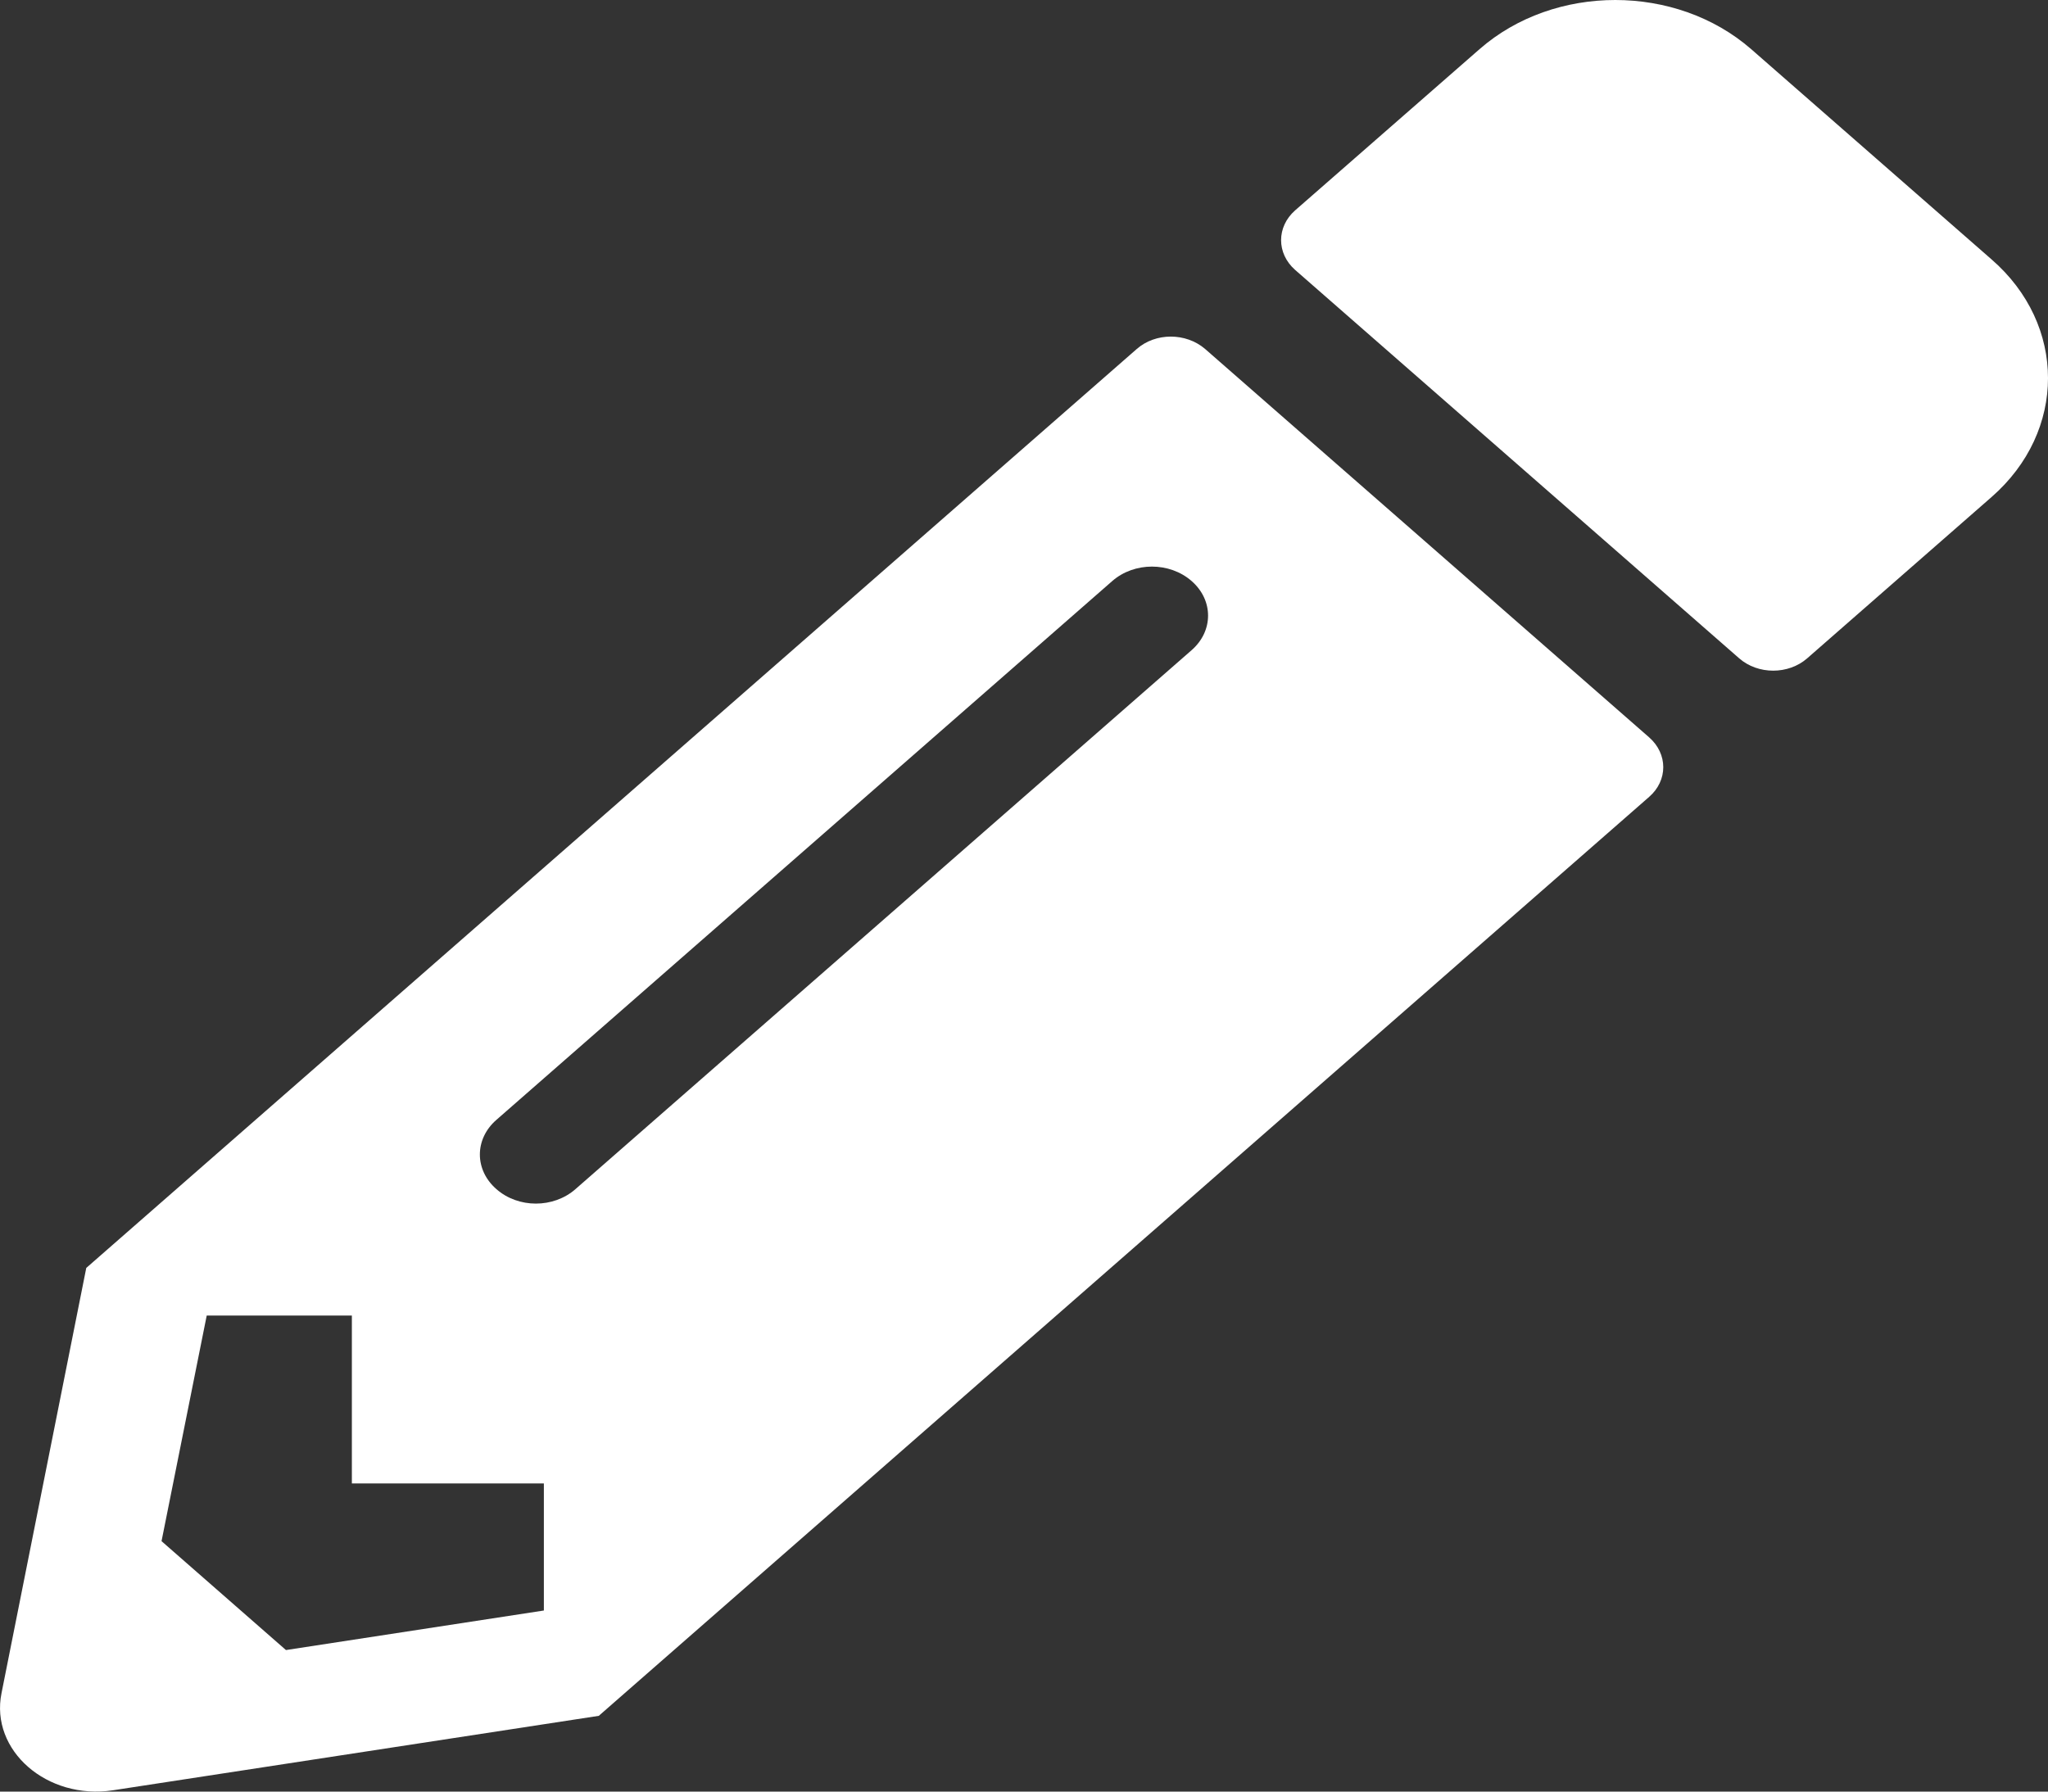 <svg width="16" height="14" viewBox="0 0 16 14" fill="none" xmlns="http://www.w3.org/2000/svg">
<rect x="0" y="0" width="16" height="14" fill="#333333" stroke="none"/>
<path d="M15.559 3.884L14.119 5.144C13.972 5.273 13.734 5.273 13.587 5.144L10.118 2.109C9.972 1.98 9.972 1.773 10.118 1.644L11.559 0.384C12.144 -0.128 13.094 -0.128 13.681 0.384L15.559 2.027C16.147 2.538 16.147 3.37 15.559 3.884ZM8.881 2.727L0.674 9.908L0.012 13.23C-0.079 13.679 0.368 14.067 0.881 13.99L4.678 13.408L12.884 6.227C13.031 6.099 13.031 5.891 12.884 5.762L9.415 2.727C9.265 2.598 9.028 2.598 8.881 2.727ZM3.878 9.292C3.706 9.142 3.706 8.901 3.878 8.751L8.69 4.54C8.862 4.39 9.137 4.39 9.309 4.54C9.481 4.69 9.481 4.931 9.309 5.081L4.496 9.292C4.324 9.443 4.049 9.443 3.878 9.292ZM2.749 11.592H4.249V12.585L2.234 12.894L1.262 12.043L1.615 10.28H2.749V11.592Z" fill="#fff"/>
</svg>
